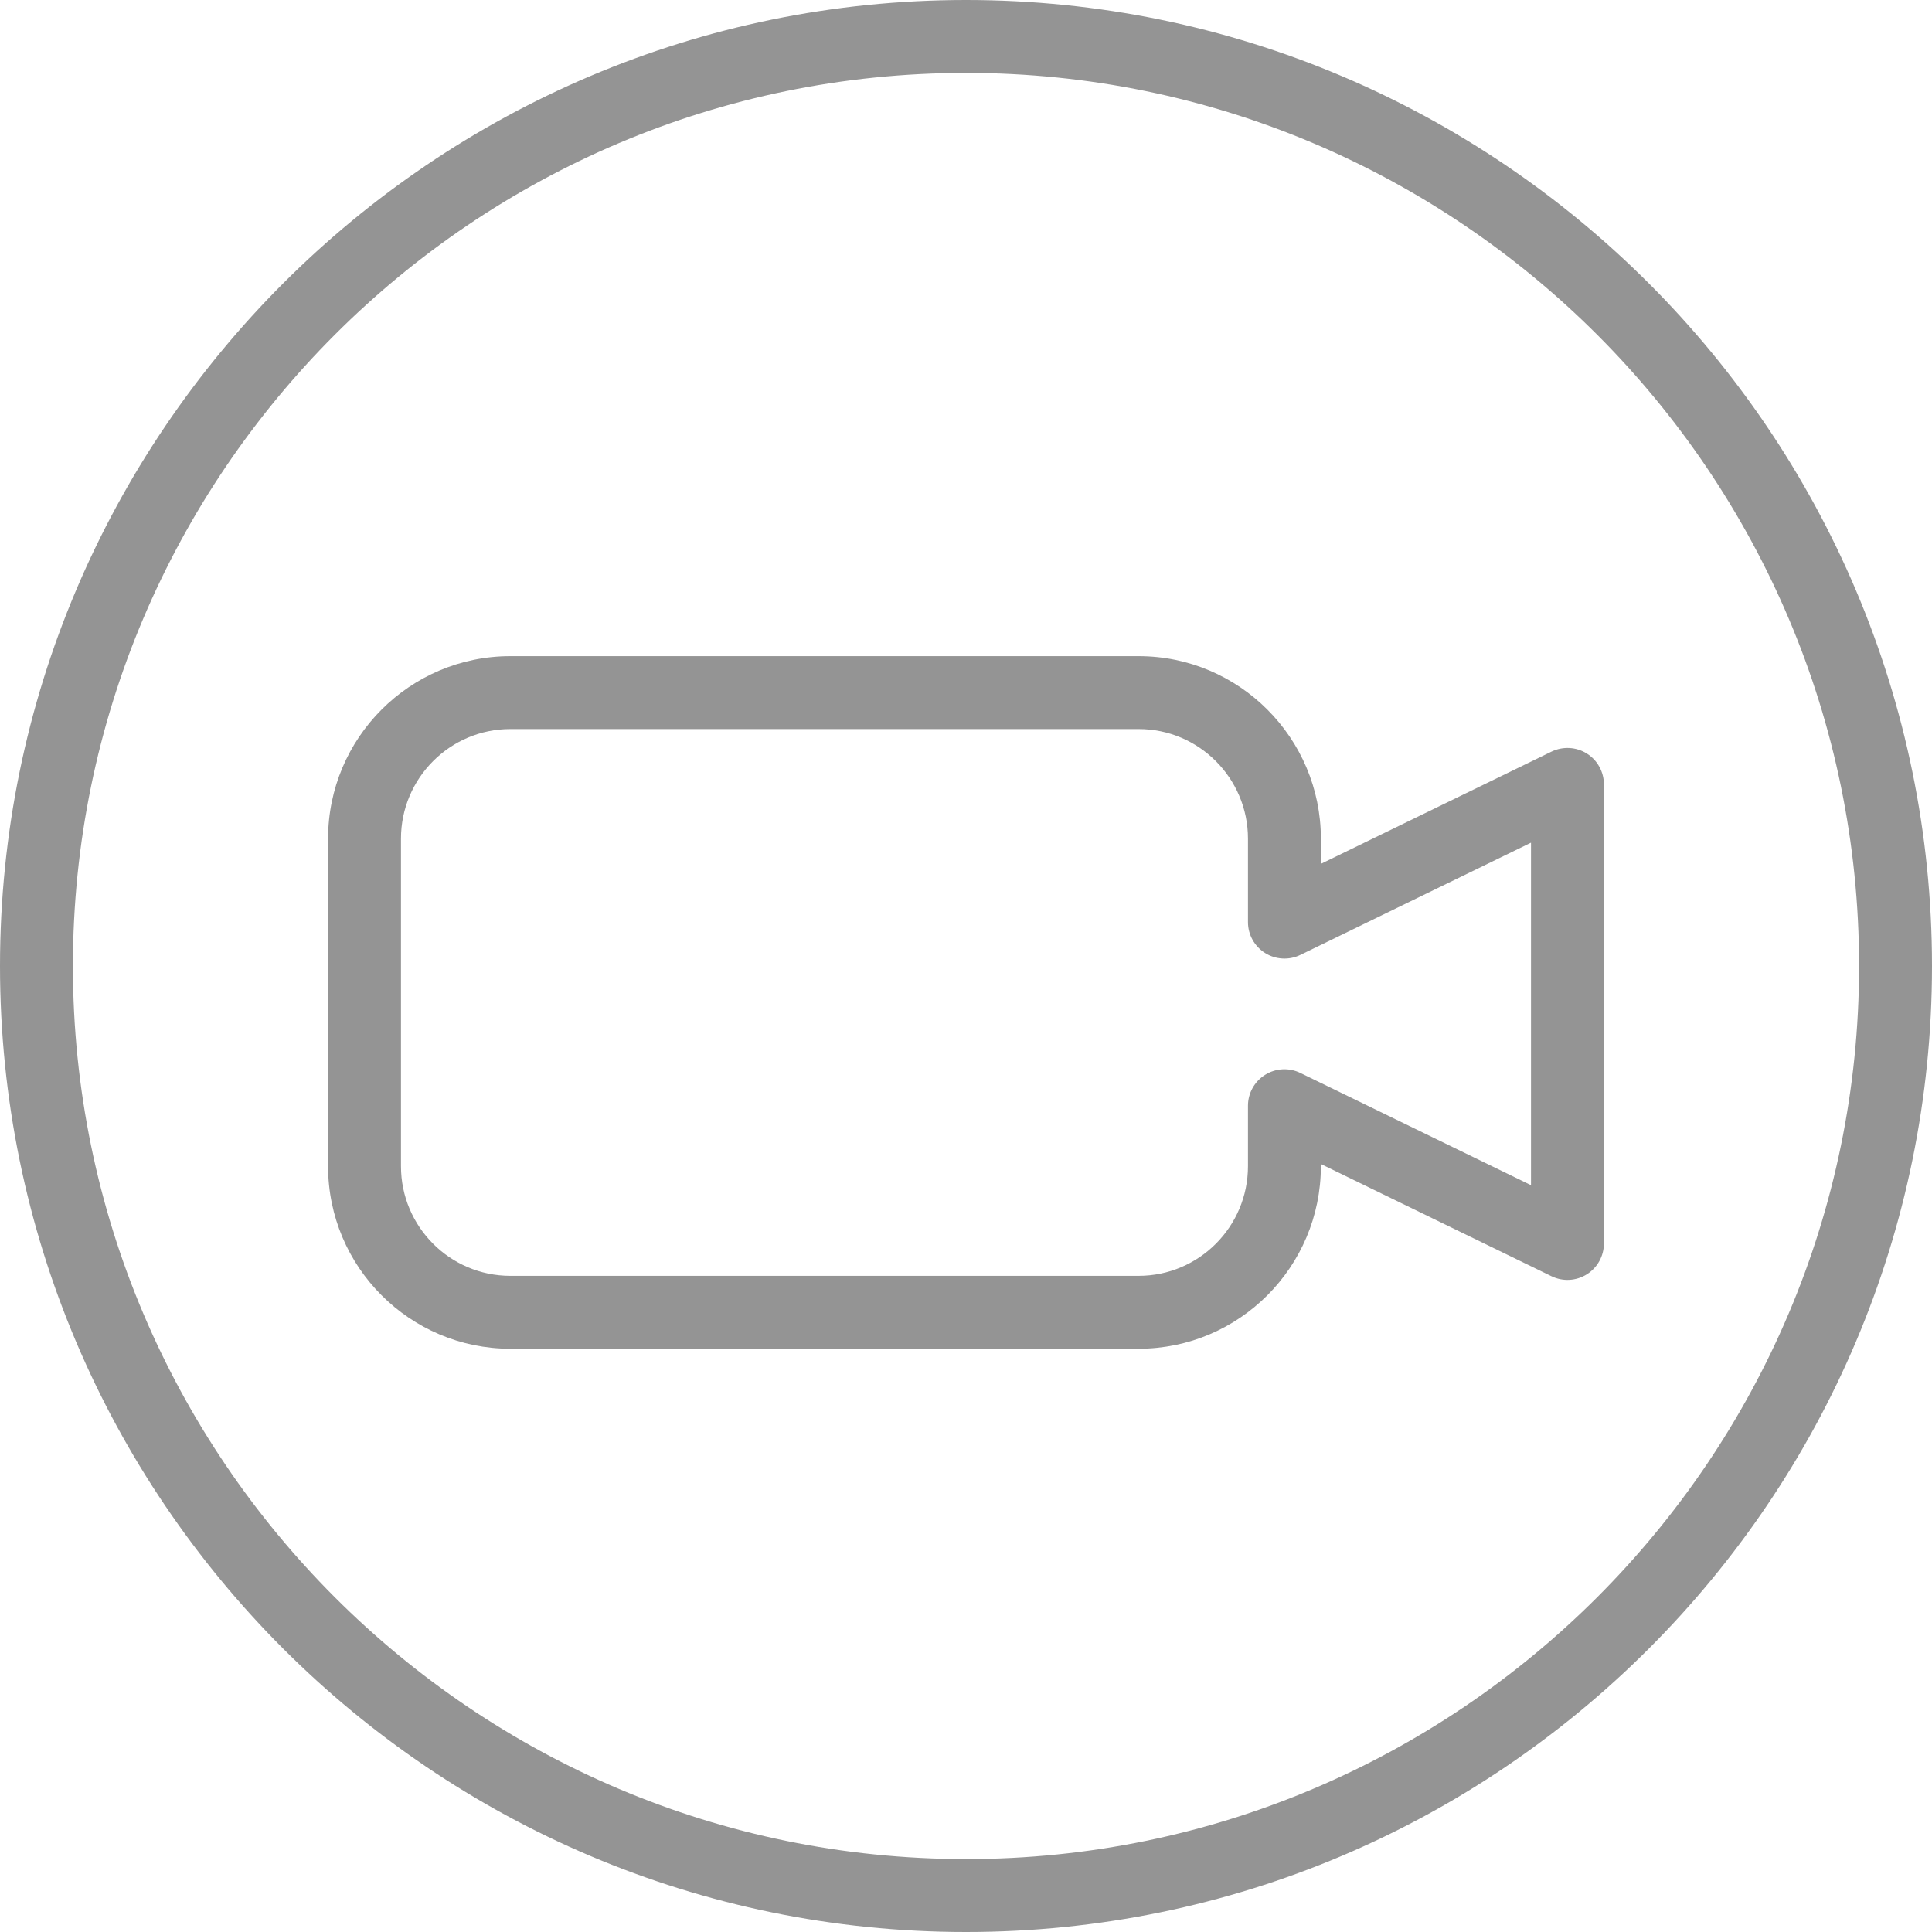 <?xml version="1.0" encoding="UTF-8" standalone="no"?>
<!DOCTYPE svg PUBLIC "-//W3C//DTD SVG 1.1//EN" "http://www.w3.org/Graphics/SVG/1.1/DTD/svg11.dtd">
<svg width="100%" height="100%" viewBox="0 0 36 36" version="1.1" xmlns="http://www.w3.org/2000/svg" xmlns:xlink="http://www.w3.org/1999/xlink" xml:space="preserve" xmlns:serif="http://www.serif.com/" style="fill-rule:evenodd;clip-rule:evenodd;stroke-linejoin:round;stroke-miterlimit:2;">
    <g transform="matrix(0.045,0,0,0.045,-5.16429e-14,-5.16429e-14)">
        <g>
            <g>
                <path d="M400,-0C179.438,-0 -0,179.438 -0,400C-0,620.562 179.438,800 400,800C620.562,800 800,620.562 800,400C800,179.438 620.562,-0 400,-0ZM400,769.809C196.079,769.809 30.191,603.914 30.191,400C30.191,196.086 196.079,30.187 400,30.187C603.921,30.187 769.809,196.086 769.809,400C769.809,603.914 603.921,769.809 400,769.809Z" style="fill-opacity:0.42;fill-rule:nonzero;"/>
                <path d="M657.058,312.014C652.667,309.259 647.138,308.97 642.45,311.234L546.949,357.704L546.949,347.282C546.949,305.602 513.104,271.701 471.494,271.701L211.304,271.701C169.693,271.697 135.849,305.602 135.849,347.278L135.849,482.906C135.849,524.585 169.693,558.486 211.304,558.486L471.49,558.486C513.101,558.486 546.945,524.581 546.945,482.906L546.945,481.992L642.446,528.463C647.134,530.742 652.648,530.445 657.055,527.682C661.465,524.927 664.148,520.091 664.148,514.885L664.148,324.808C664.148,319.602 661.465,314.769 657.058,312.014ZM633.96,490.756L538.455,444.286C533.782,442.007 528.238,442.303 523.847,445.066C519.44,447.821 516.758,452.658 516.758,457.863L516.758,482.906C516.758,507.937 496.445,528.299 471.49,528.299L211.304,528.299C186.349,528.299 166.036,507.933 166.036,482.906L166.036,347.278C166.036,322.247 186.349,301.885 211.304,301.885L471.49,301.885C496.445,301.885 516.758,322.247 516.758,347.278L516.758,381.83C516.758,387.032 519.44,391.868 523.847,394.627C528.238,397.382 533.798,397.686 538.455,395.407L633.96,348.937L633.96,490.756Z" style="fill-opacity:0.42;fill-rule:nonzero;"/>
            </g>
        </g>
    </g>
</svg>
